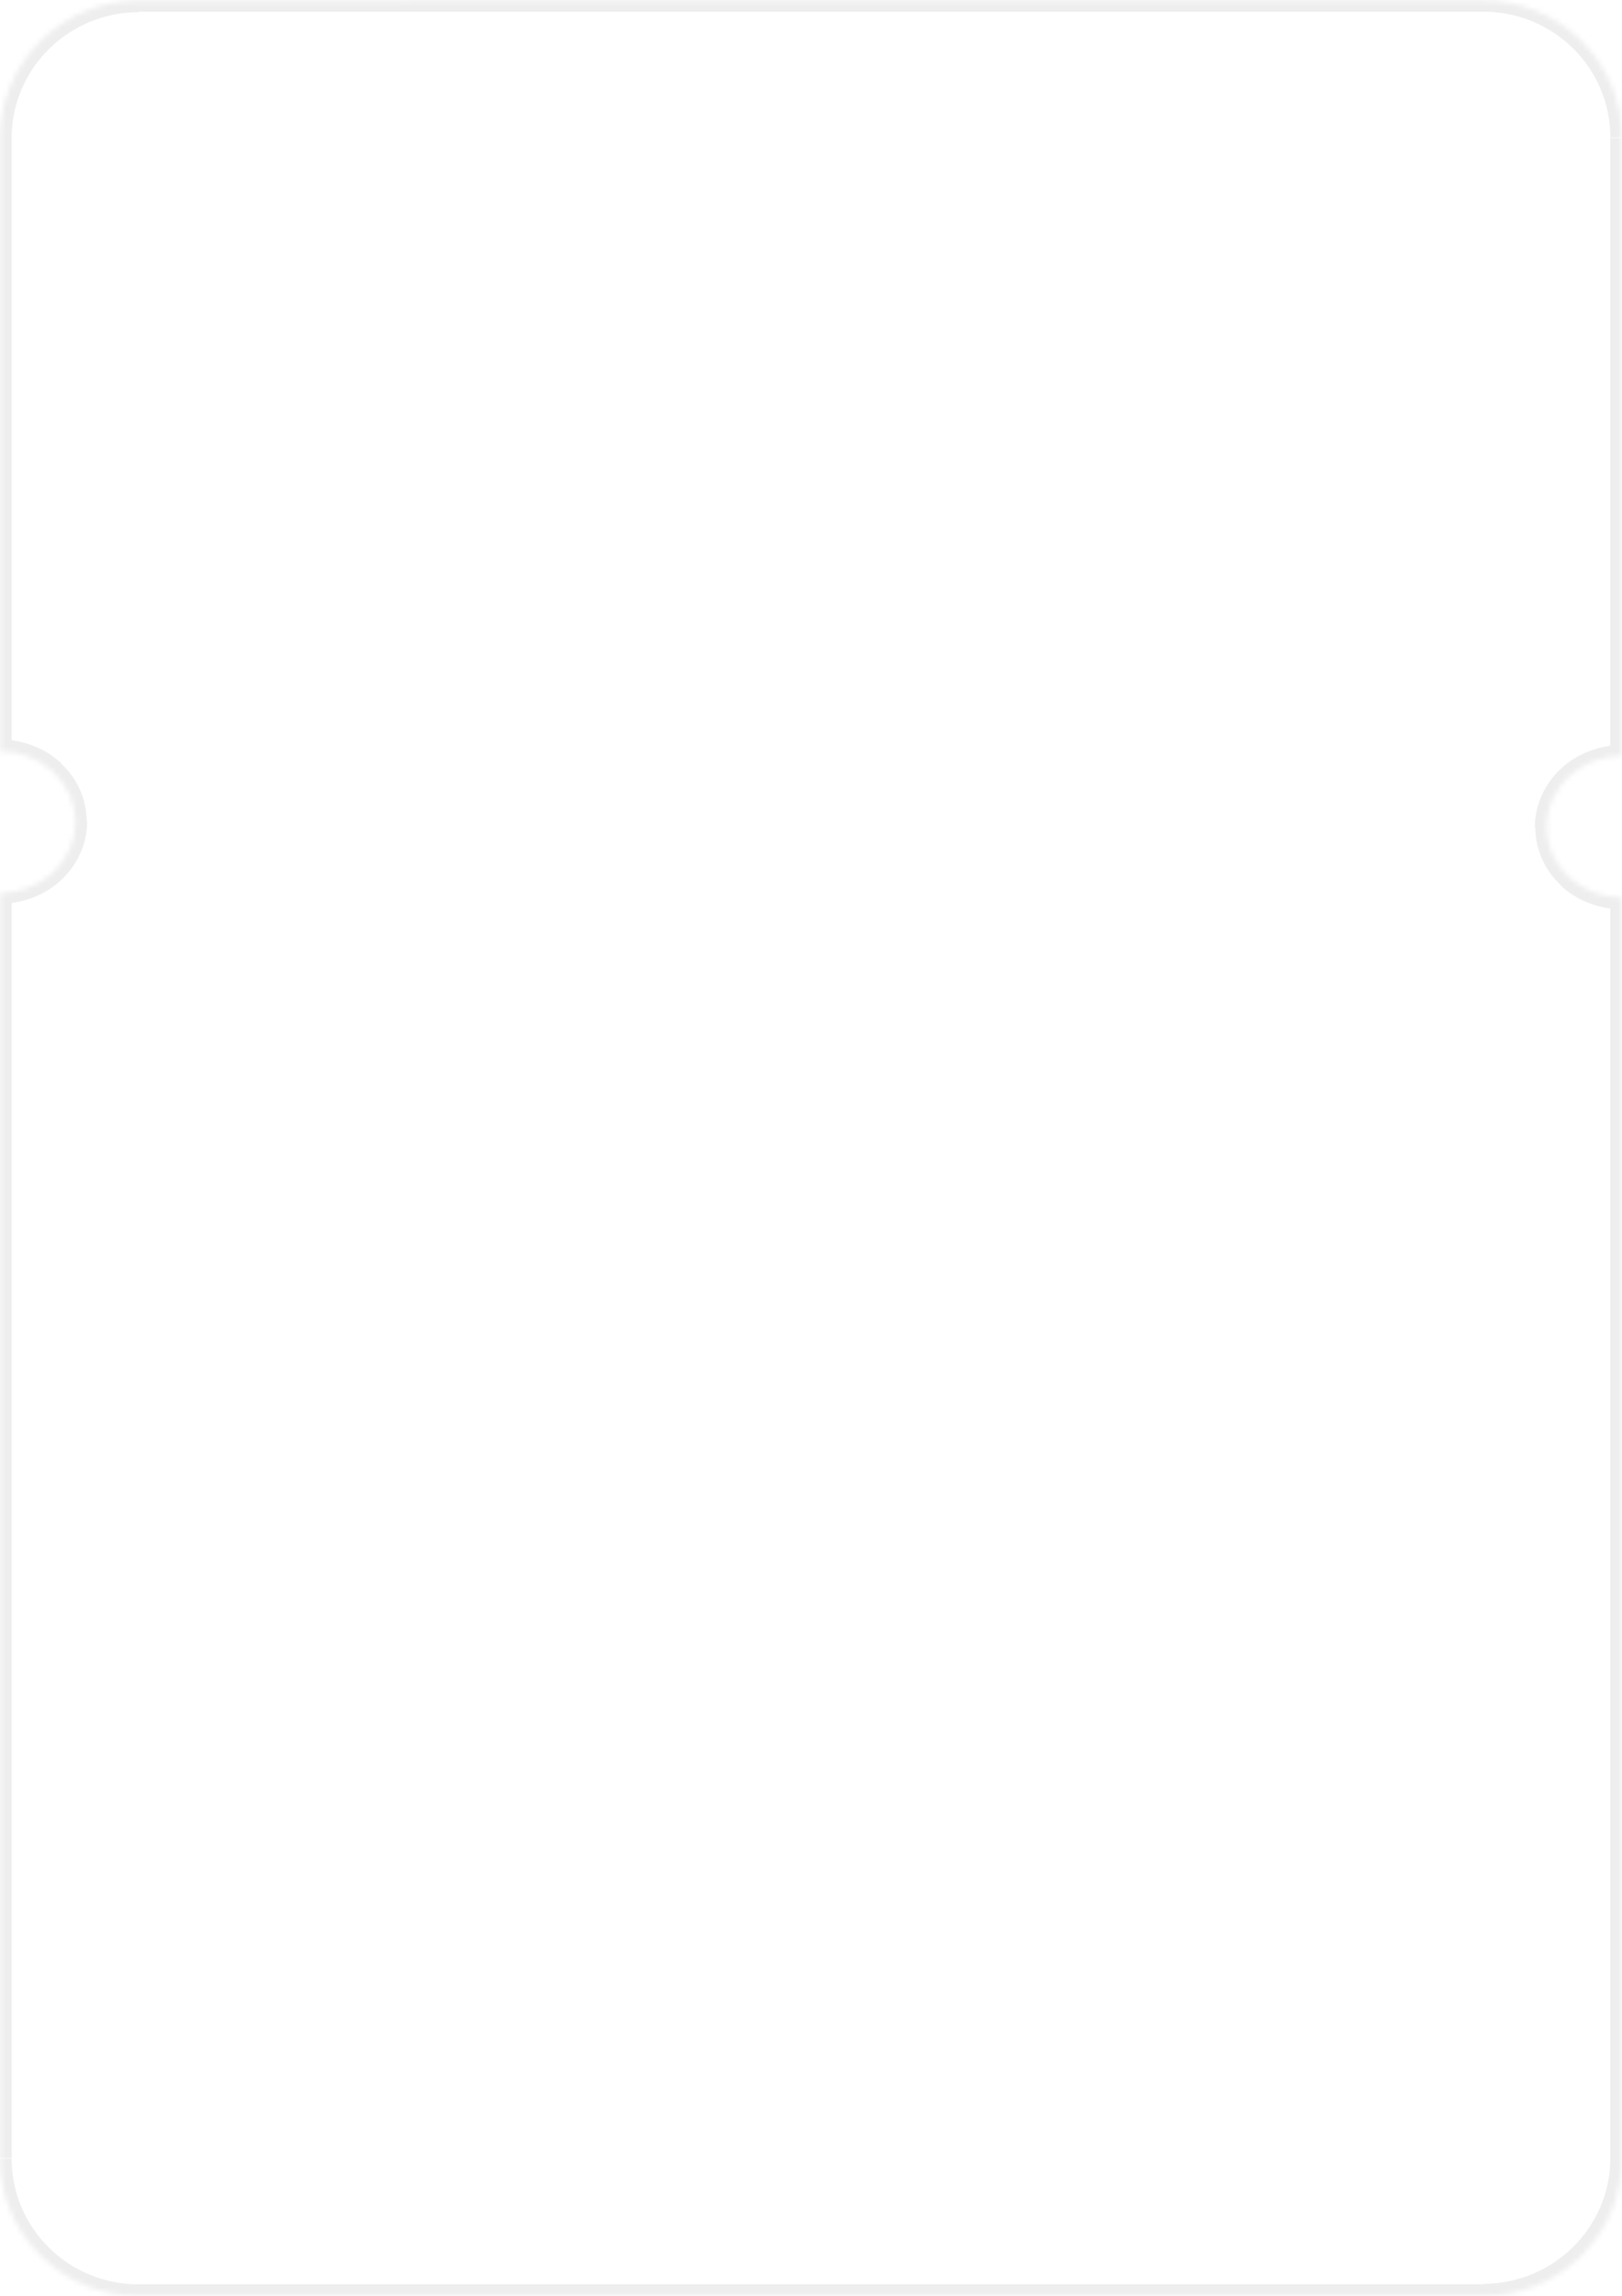<?xml version="1.0" encoding="utf-8"?>
<!-- Generator: Adobe Illustrator 23.0.1, SVG Export Plug-In . SVG Version: 6.00 Build 0)  -->
<svg version="1.1" id="Слой_1" xmlns="http://www.w3.org/2000/svg" xmlns:xlink="http://www.w3.org/1999/xlink" x="0px" y="0px"
	 viewBox="0 0 320 453" style="enable-background:new 0 0 320 453;" xml:space="preserve">
<style type="text/css">
	.st0{fill-rule:evenodd;clip-rule:evenodd;fill:#FFFFFF;}
	.st1{fill-rule:evenodd;clip-rule:evenodd;fill:#FFFFFF;filter:url(#Adobe_OpacityMaskFilter);}
	.st2{mask:url(#path-1-inside-1_1_);fill:#EEEEEE;}
</style>
<g>
	<path class="st0" d="M27.4,0.1C12.3,0.1,0,12.2,0,27.2v121c3.9,0,7.7,1.5,10.5,4.1c2.8,2.6,4.4,6.2,4.4,9.9c0,3.7-1.6,7.2-4.4,9.9
		c-2.8,2.6-6.6,4.1-10.5,4.1v-14v263.7c0,15,12.3,27.1,27.4,27.1h265.2c15.1,0,27.4-12.1,27.4-27.1V177.1c-3.9,0-7.7-1.5-10.5-4.1
		c-2.8-2.6-4.4-6.2-4.4-9.9s1.6-7.2,4.4-9.9c2.8-2.6,6.6-4.1,10.5-4.1V27.2c0-15-12.3-27.1-27.4-27.1H27.4z"/>
	<defs>
		<filter id="Adobe_OpacityMaskFilter" filterUnits="userSpaceOnUse" x="-2.3" y="-2.2" width="324.6" height="457.4">
			<feColorMatrix  type="matrix" values="1 0 0 0 0  0 1 0 0 0  0 0 1 0 0  0 0 0 1 0"/>
		</filter>
	</defs>
	<mask maskUnits="userSpaceOnUse" x="-2.3" y="-2.2" width="324.6" height="457.4" id="path-1-inside-1_1_">
		<path class="st1" d="M27.4,0.1C12.3,0.1,0,12.2,0,27.2v121c3.9,0,7.7,1.5,10.5,4.1c2.8,2.6,4.4,6.2,4.4,9.9c0,3.7-1.6,7.2-4.4,9.9
			c-2.8,2.6-6.6,4.1-10.5,4.1v-14v263.7c0,15,12.3,27.1,27.4,27.1h265.2c15.1,0,27.4-12.1,27.4-27.1V177.1c-3.9,0-7.7-1.5-10.5-4.1
			c-2.8-2.6-4.4-6.2-4.4-9.9s1.6-7.2,4.4-9.9c2.8-2.6,6.6-4.1,10.5-4.1V27.2c0-15-12.3-27.1-27.4-27.1H27.4z"/>
	</mask>
	<path class="st2" d="M0,148.2h-2.3v2.3H0V148.2z M10.5,152.2l1.6-1.6L10.5,152.2z M14.8,162.1h-2.3H14.8z M0,176.1h-2.3v2.3H0
		V176.1z M320,177.1h2.3v-2.3H320V177.1z M309.5,173l1.6-1.6L309.5,173z M309.5,153.3l1.6,1.6L309.5,153.3z M320,149.2v2.3h2.3v-2.3
		H320z M2.3,27.2c0-13.7,11.3-24.8,25.1-24.8v-4.5C11-2.2-2.3,10.9-2.3,27.2H2.3z M2.3,148.2v-121h-4.6v121H2.3z M12.1,150.6
		c-3.2-3-7.6-4.7-12.1-4.7v4.5c3.4,0,6.6,1.3,8.9,3.5L12.1,150.6z M17.1,162.1c0-4.3-1.8-8.5-5.1-11.5l-3.1,3.3
		c2.3,2.2,3.6,5.2,3.6,8.2H17.1z M12.1,173.6c3.2-3,5.1-7.2,5.1-11.5h-4.6c0,3.1-1.3,6-3.6,8.2L12.1,173.6z M0,178.3
		c4.5,0,8.9-1.7,12.1-4.7l-3.1-3.3c-2.3,2.2-5.6,3.5-8.9,3.5V178.3z M-2.3,162.1v14h4.6v-14H-2.3z M2.3,425.8V162.1h-4.6v263.7H2.3z
		 M27.4,450.7c-13.9,0-25.1-11.1-25.1-24.8h-4.6c0,16.2,13.3,29.4,29.7,29.4V450.7z M292.6,450.7H27.4v4.5h265.2V450.7z
		 M317.7,425.8c0,13.7-11.3,24.8-25.1,24.8v4.5c16.4,0,29.7-13.1,29.7-29.4H317.7z M317.7,177.1v248.7h4.6V177.1H317.7z
		 M307.9,174.7c3.2,3,7.6,4.7,12.1,4.7v-4.5c-3.4,0-6.6-1.3-8.9-3.5L307.9,174.7z M302.9,163.2c0,4.3,1.8,8.5,5.1,11.5l3.1-3.3
		c-2.3-2.2-3.6-5.2-3.6-8.2H302.9z M307.9,151.7c-3.2,3-5.1,7.2-5.1,11.5h4.6c0-3.1,1.3-6,3.6-8.2L307.9,151.7z M320,147
		c-4.5,0-8.9,1.7-12.1,4.7l3.1,3.3c2.3-2.2,5.6-3.5,8.9-3.5V147z M317.7,27.2v122.1h4.6V27.2H317.7z M292.6,2.3
		c13.9,0,25.1,11.1,25.1,24.8h4.6c0-16.2-13.3-29.4-29.7-29.4V2.3z M27.4,2.3h265.2v-4.5H27.4V2.3z"/>
</g>
</svg>
